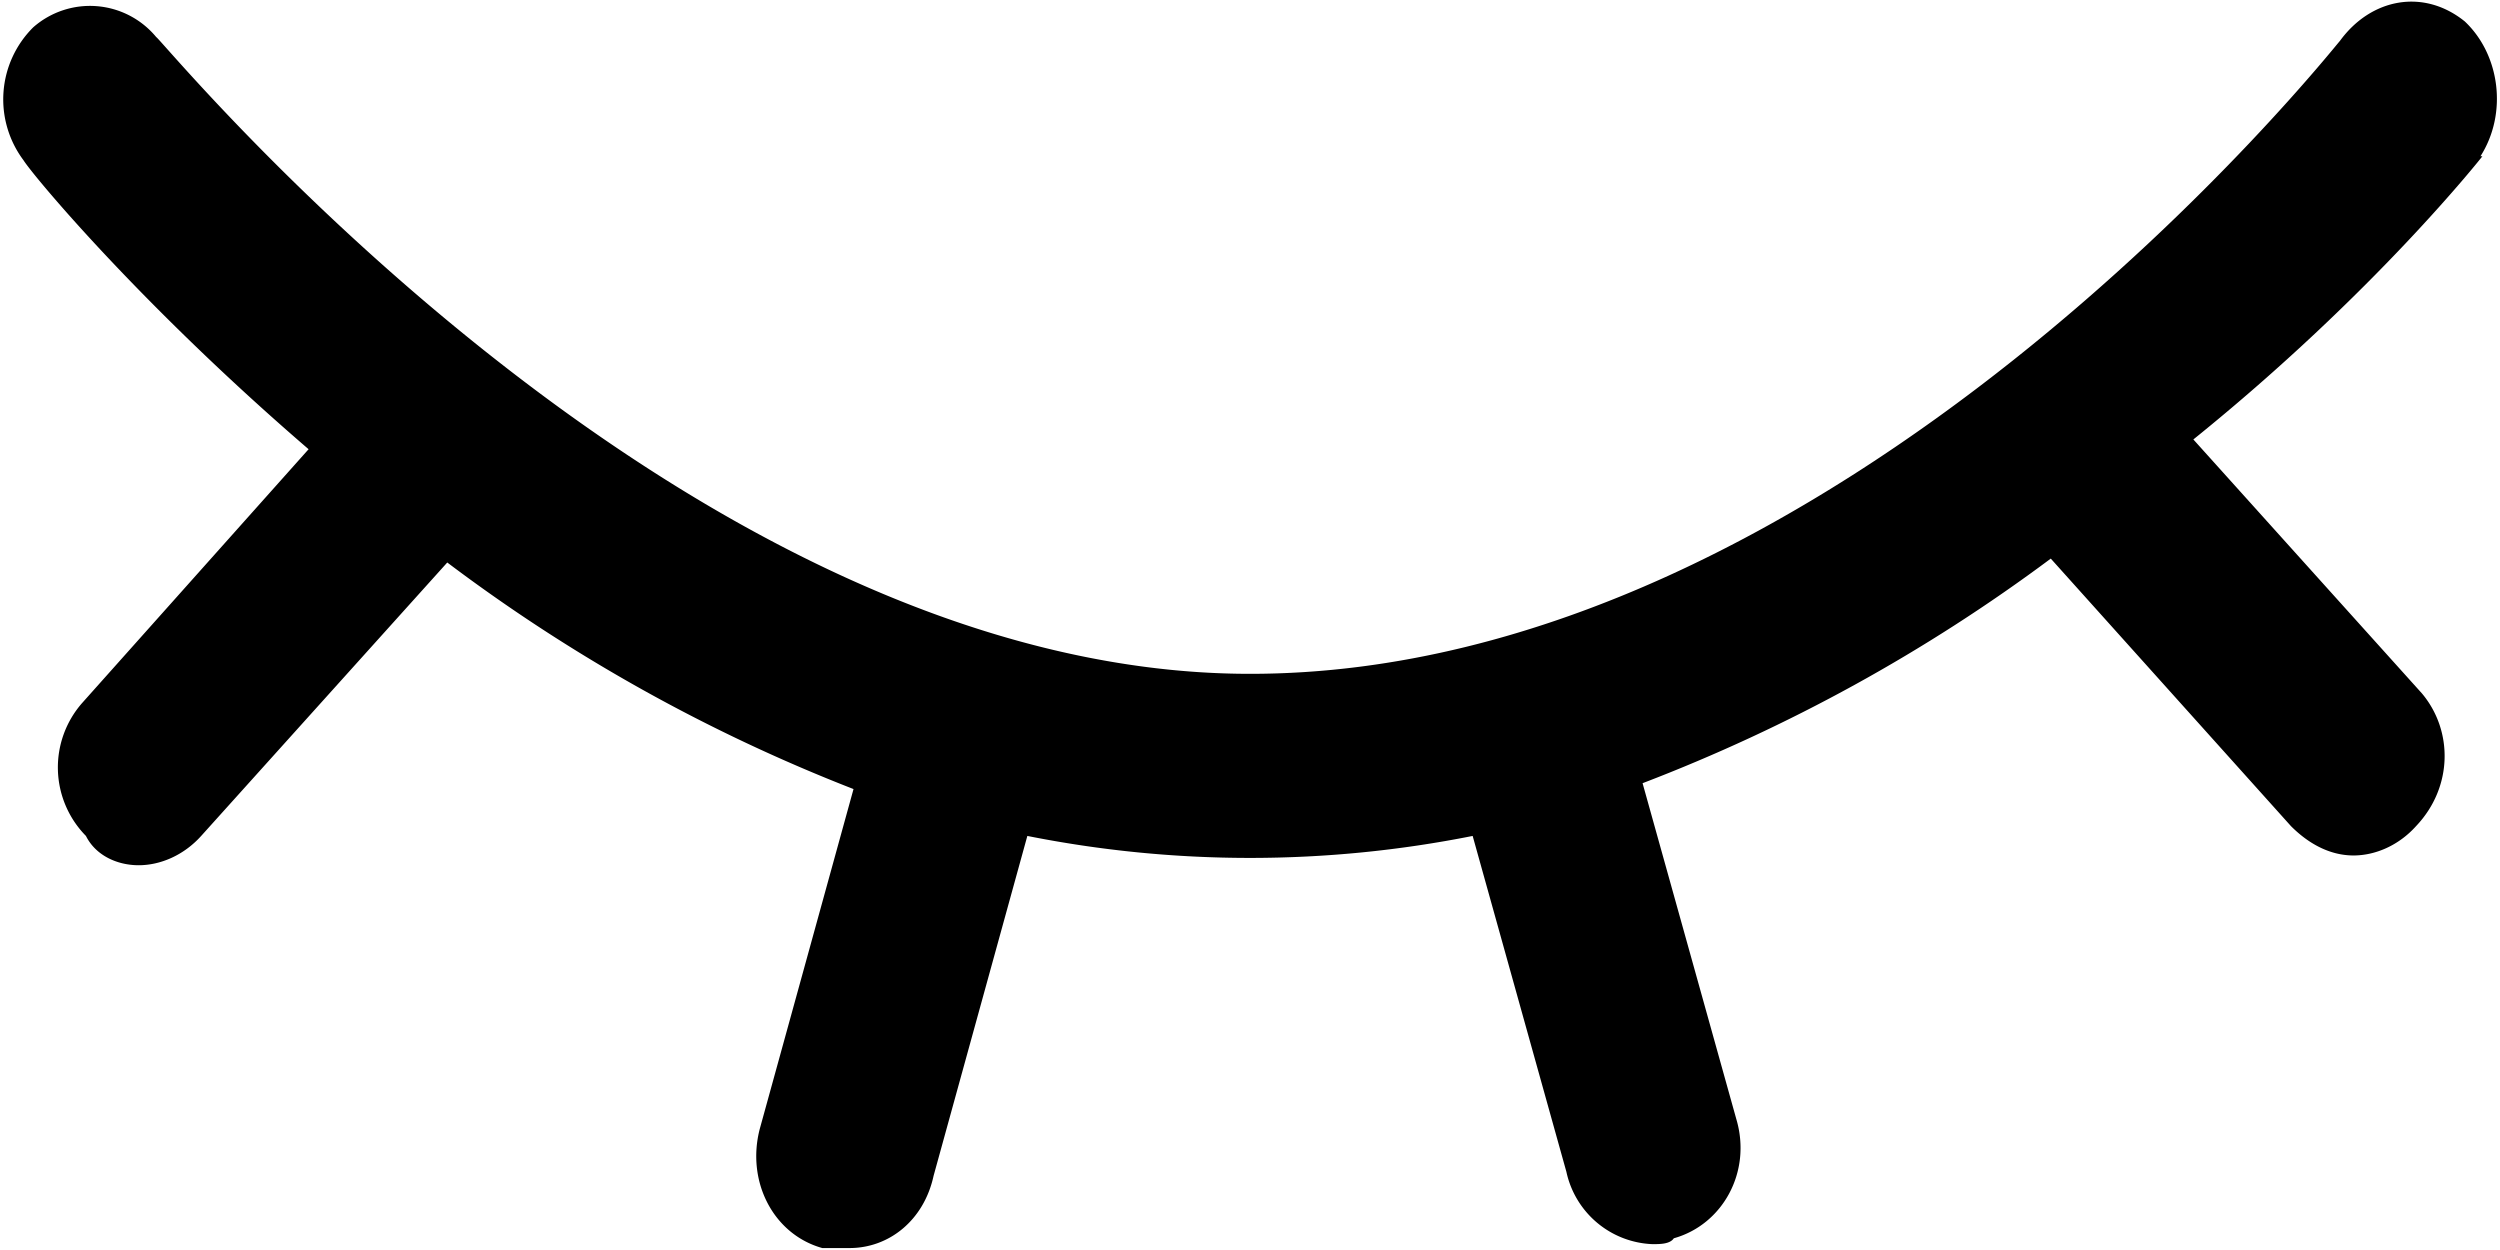 <svg width="128" height="64"
    xmlns="http://www.w3.org/2000/svg">
    <path d="M127 8c1.4-2.2 1-5.2-.8-6.9-2.1-1.7-4.8-1.2-6.4 1-.3.3-25.6 32.4-55.8 32.4C34.8 34.5 8.3 2 8 1.9a4.4 4.4 0 0 0-6.3-.5 5.2 5.2 0 0 0-.5 6.8c.5.8 6 7.4 14.6 14.8L4.2 36a5 5 0 0 0 .2 6.8c.5 1 1.6 1.5 2.7 1.5s2.3-.5 3.2-1.5l12.6-14a87 87 0 0 0 20.8 11.6l-4.8 17.4c-.7 2.7.7 5.4 3.2 6.1h1.4c2 0 3.8-1.4 4.3-3.7l4.8-17.4a58.3 58.3 0 0 0 22.8 0L80.2 60a4.7 4.7 0 0 0 4.4 3.7c.4 0 .9 0 1.1-.3 2.5-.7 4-3.4 3.2-6.1l-4.8-17.2A87 87 0 0 0 105 28.6l12.3 13.7c1 1 2.1 1.5 3.2 1.5s2.3-.5 3.2-1.5c1.9-2 1.9-4.9.3-6.8l-11.7-13C121.6 15 127.1 8 127.1 8z"/>
</svg>
